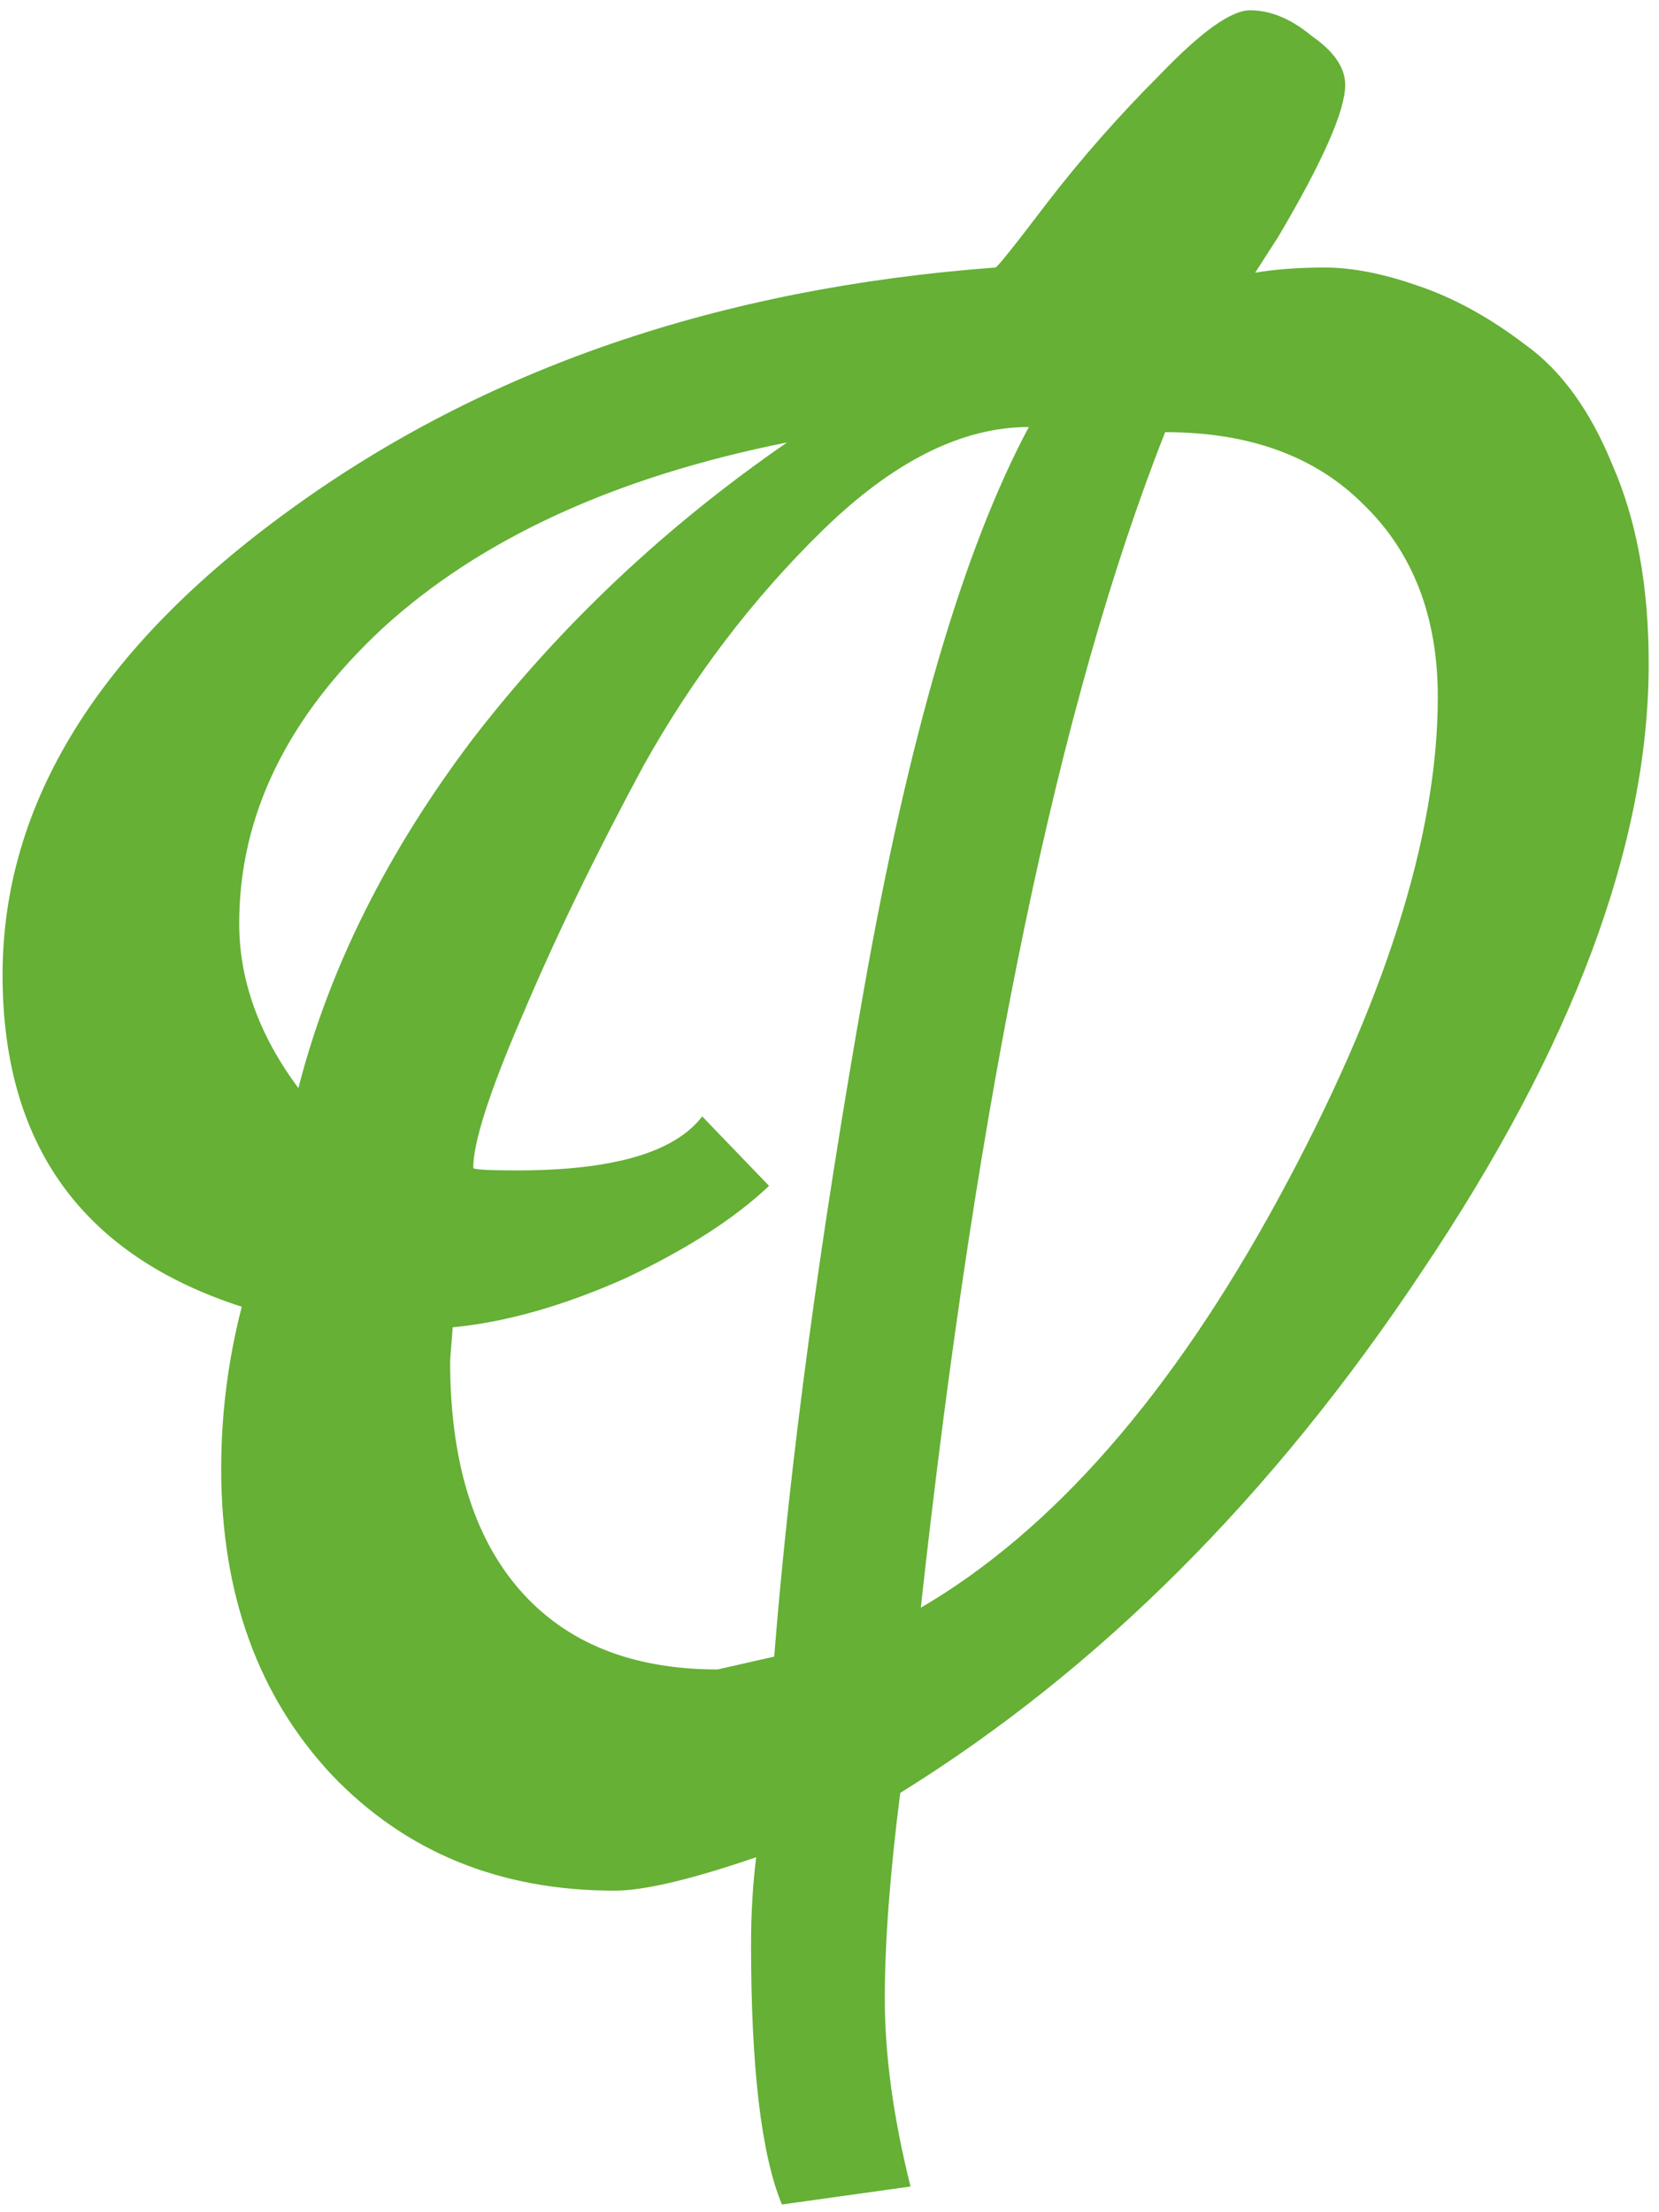 <svg width="129" height="172" viewBox="0 0 129 172" fill="none" xmlns="http://www.w3.org/2000/svg">
<path d="M97.6 21.2C99.2 20.933 101 20.8 103 20.8C105.133 20.8 107.533 21.267 110.2 22.2C113 23.133 115.8 24.667 118.6 26.8C121.4 28.8 123.667 31.933 125.4 36.2C127.267 40.467 128.2 45.6 128.2 51.6C128.2 65.6 122.333 81.333 110.6 98.8C99 116.267 85.467 129.8 70 139.4C69.2 145.667 68.8 151 68.8 155.4C68.8 159.8 69.467 164.667 70.8 170L60.8 171.4C59.2 167.533 58.4 160.8 58.4 151.2C58.4 148.8 58.533 146.533 58.8 144.4C53.733 146.133 50.067 147 47.8 147C38.867 147 31.533 144 25.8 138C20.067 131.867 17.2 123.933 17.2 114.2C17.2 109.933 17.733 105.733 18.8 101.6C6.4 97.6 0.2 89 0.2 75.8C0.2 62.467 7.667 50.4 22.6 39.6C37.667 28.667 55.933 22.4 77.4 20.8C77.533 20.8 78.867 19.133 81.4 15.8C84.067 12.333 87 9 90.2 5.8C93.4 2.467 95.733 0.8 97.2 0.8C98.8 0.8 100.4 1.467 102 2.8C103.733 4 104.6 5.267 104.6 6.6C104.6 8.6 102.867 12.533 99.4 18.4L97.6 21.2ZM23.2 84.6C25.6 75.267 30.133 66.2 36.8 57.4C43.6 48.6 51.733 40.933 61.2 34.4C47.867 37.067 37.4 41.867 29.8 48.8C22.333 55.733 18.6 63.4 18.6 71.8C18.6 76.2 20.133 80.467 23.2 84.6ZM35.2 103.2L35 105.8C35 113.533 36.8 119.467 40.4 123.6C44 127.733 49.133 129.8 55.8 129.8L60.2 128.8C61.4 113.733 63.733 96.4 67.2 76.8C70.667 57.2 74.933 42.667 80 33.2C74.8 33.2 69.467 35.867 64 41.2C58.533 46.533 53.867 52.667 50 59.6C46.267 66.533 43.133 73 40.6 79C38.067 84.867 36.8 88.8 36.8 90.8C36.8 90.933 37.933 91 40.2 91C47.667 91 52.467 89.6 54.6 86.8L59.8 92.2C57.133 94.733 53.4 97.133 48.6 99.4C43.8 101.533 39.333 102.8 35.2 103.2ZM71.6 125C81.867 119 91.133 108.4 99.4 93.2C107.667 78 111.8 65 111.8 54.2C111.8 47.933 109.867 42.933 106 39.2C102.267 35.467 97.133 33.6 90.6 33.6C82.333 54.533 76 85 71.6 125Z" fill="#65B035"/>
</svg>
